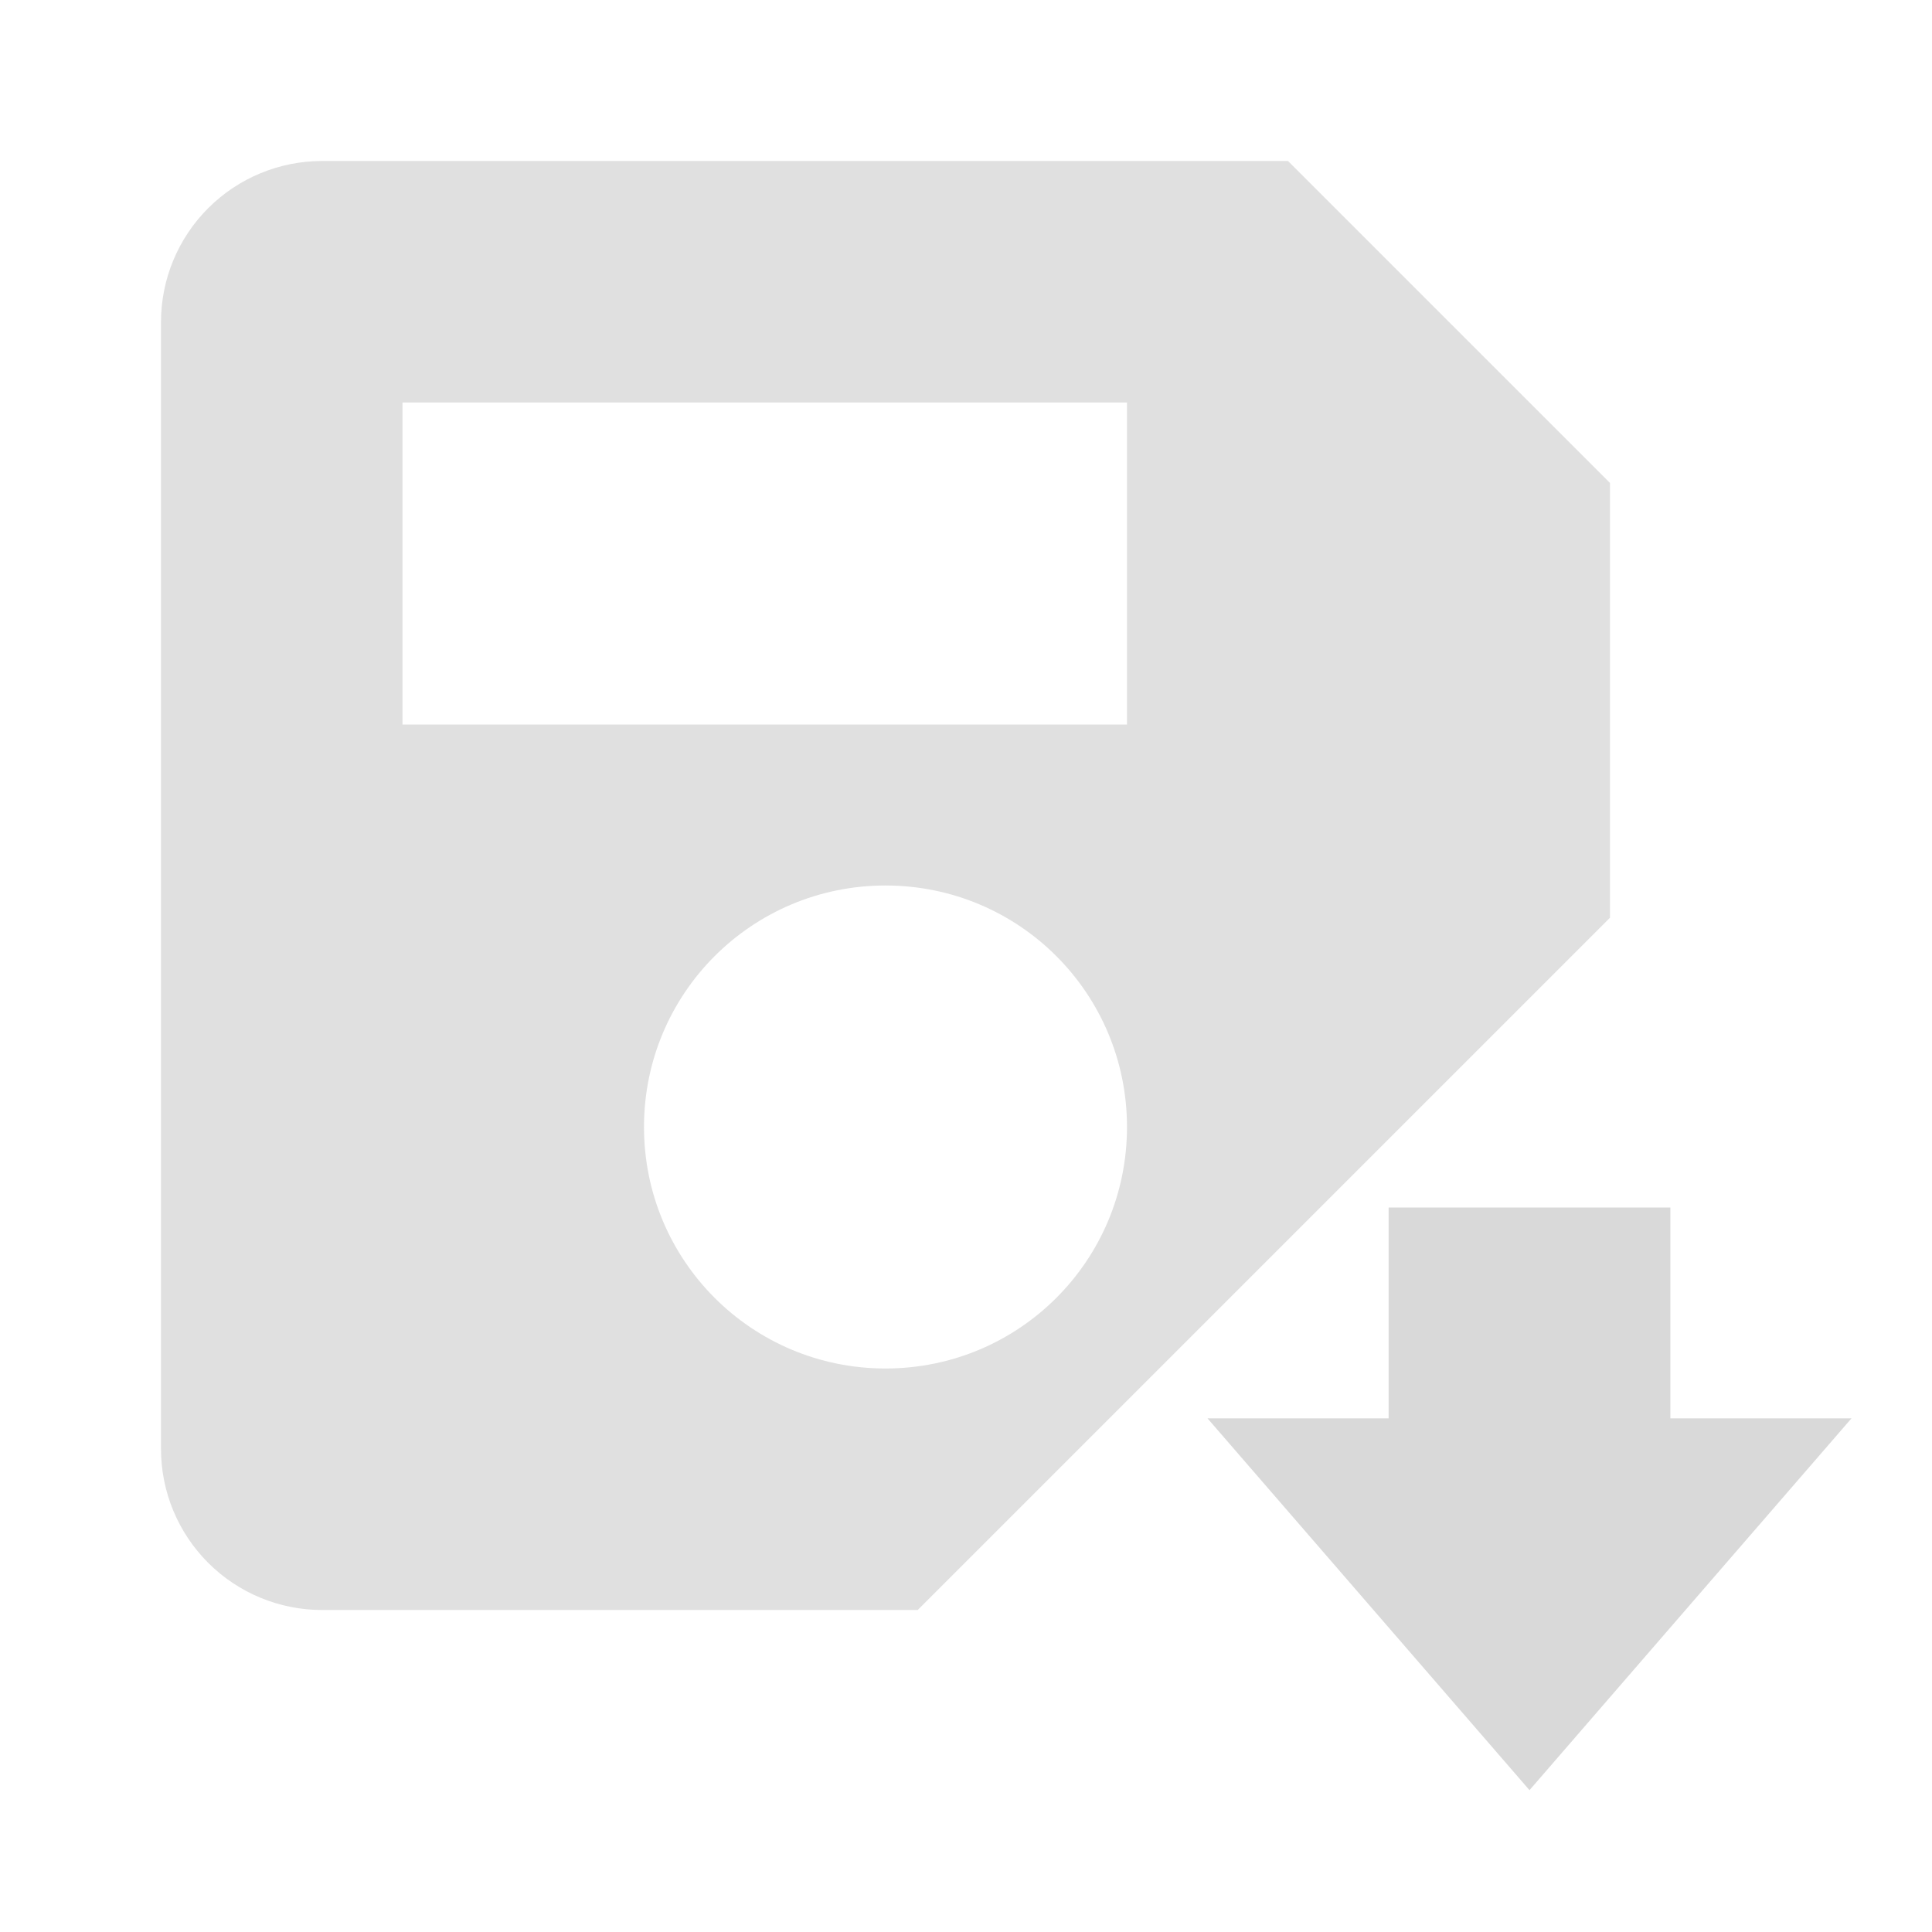 <svg width="24" height="24" viewBox="0 0 24 24" fill="none" xmlns="http://www.w3.org/2000/svg">
<path d="M20 11.4V6L16 2H4C3.47 2 2.961 2.211 2.586 2.586C2.211 2.961 2 3.47 2 4V18C2 18.53 2.211 19.039 2.586 19.414C2.961 19.789 3.47 20 4 20H11.4L20 11.4ZM14 14C14 15.66 12.66 17 11 17C9.34 17 8 15.66 8 14C8 12.34 9.34 11 11 11C12.66 11 14 12.34 14 14ZM5 5H14V9H5V5Z" fill="#E0E0E0"/>
<path fill-rule="evenodd" clip-rule="evenodd" d="M15 17.619L19 22.238L23 17.619L20.75 17.619L20.75 15L17.25 15L17.25 17.619L15 17.619Z" fill="#D9D9D9"/>
</svg>
